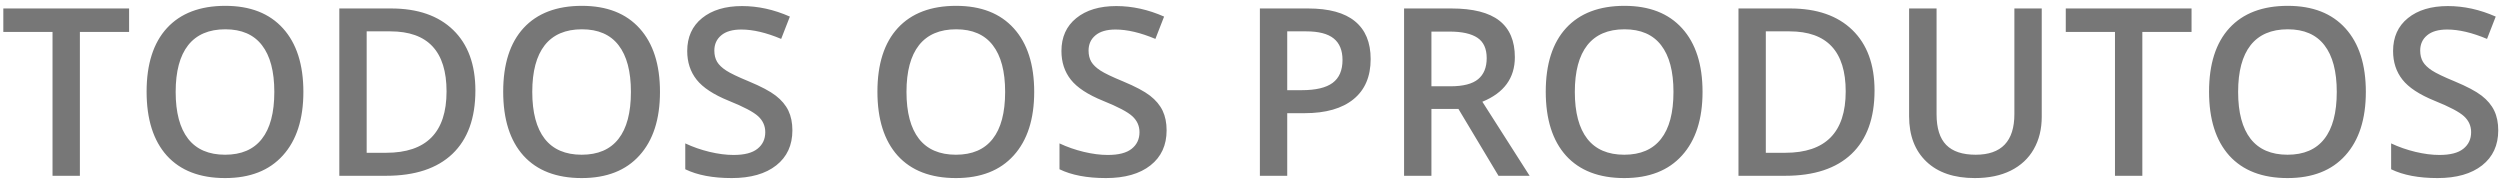 <svg width="256" height="19" viewBox="0 0 256 19" fill="none" xmlns="http://www.w3.org/2000/svg">
<path d="M8.18 18H5.379V3.27H0.34V0.867H13.219V3.27H8.18V18ZM31.066 9.41C31.066 12.199 30.367 14.367 28.969 15.914C27.578 17.461 25.605 18.234 23.051 18.234C20.465 18.234 18.477 17.469 17.086 15.938C15.703 14.398 15.012 12.215 15.012 9.387C15.012 6.559 15.707 4.387 17.098 2.871C18.496 1.355 20.488 0.598 23.074 0.598C25.621 0.598 27.59 1.367 28.98 2.906C30.371 4.445 31.066 6.613 31.066 9.41ZM17.988 9.41C17.988 11.52 18.414 13.121 19.266 14.215C20.117 15.301 21.379 15.844 23.051 15.844C24.715 15.844 25.969 15.305 26.812 14.227C27.664 13.148 28.09 11.543 28.09 9.41C28.09 7.309 27.668 5.715 26.824 4.629C25.988 3.543 24.738 3 23.074 3C21.395 3 20.125 3.543 19.266 4.629C18.414 5.715 17.988 7.309 17.988 9.41ZM48.68 9.27C48.68 12.098 47.895 14.262 46.324 15.762C44.754 17.254 42.492 18 39.539 18H34.746V0.867H40.043C42.77 0.867 44.891 1.602 46.406 3.07C47.922 4.539 48.68 6.605 48.68 9.27ZM45.727 9.363C45.727 5.262 43.809 3.211 39.973 3.211H37.547V15.645H39.539C43.664 15.645 45.727 13.551 45.727 9.363ZM67.582 9.41C67.582 12.199 66.883 14.367 65.484 15.914C64.094 17.461 62.121 18.234 59.566 18.234C56.98 18.234 54.992 17.469 53.602 15.938C52.219 14.398 51.527 12.215 51.527 9.387C51.527 6.559 52.223 4.387 53.613 2.871C55.012 1.355 57.004 0.598 59.59 0.598C62.137 0.598 64.106 1.367 65.496 2.906C66.887 4.445 67.582 6.613 67.582 9.41ZM54.504 9.41C54.504 11.52 54.93 13.121 55.781 14.215C56.633 15.301 57.895 15.844 59.566 15.844C61.23 15.844 62.484 15.305 63.328 14.227C64.18 13.148 64.606 11.543 64.606 9.41C64.606 7.309 64.184 5.715 63.34 4.629C62.504 3.543 61.254 3 59.59 3C57.91 3 56.641 3.543 55.781 4.629C54.93 5.715 54.504 7.309 54.504 9.41ZM81.141 13.348C81.141 14.871 80.59 16.066 79.488 16.934C78.387 17.801 76.867 18.234 74.93 18.234C72.992 18.234 71.406 17.934 70.172 17.332V14.684C70.953 15.051 71.781 15.34 72.656 15.551C73.539 15.762 74.359 15.867 75.117 15.867C76.227 15.867 77.043 15.656 77.566 15.234C78.098 14.812 78.363 14.246 78.363 13.535C78.363 12.895 78.121 12.352 77.637 11.906C77.152 11.461 76.152 10.934 74.637 10.324C73.074 9.691 71.973 8.969 71.332 8.156C70.691 7.344 70.371 6.367 70.371 5.227C70.371 3.797 70.879 2.672 71.894 1.852C72.91 1.031 74.273 0.621 75.984 0.621C77.625 0.621 79.258 0.98 80.883 1.699L79.992 3.984C78.469 3.344 77.109 3.023 75.914 3.023C75.008 3.023 74.32 3.223 73.852 3.621C73.383 4.012 73.148 4.531 73.148 5.18C73.148 5.625 73.242 6.008 73.43 6.328C73.617 6.641 73.926 6.938 74.356 7.219C74.785 7.5 75.559 7.871 76.676 8.332C77.934 8.855 78.856 9.344 79.441 9.797C80.027 10.25 80.457 10.762 80.731 11.332C81.004 11.902 81.141 12.574 81.141 13.348ZM105.902 9.41C105.902 12.199 105.203 14.367 103.805 15.914C102.414 17.461 100.441 18.234 97.887 18.234C95.301 18.234 93.312 17.469 91.922 15.938C90.539 14.398 89.848 12.215 89.848 9.387C89.848 6.559 90.543 4.387 91.934 2.871C93.332 1.355 95.324 0.598 97.91 0.598C100.457 0.598 102.426 1.367 103.816 2.906C105.207 4.445 105.902 6.613 105.902 9.41ZM92.824 9.41C92.824 11.52 93.25 13.121 94.102 14.215C94.953 15.301 96.215 15.844 97.887 15.844C99.551 15.844 100.805 15.305 101.648 14.227C102.5 13.148 102.926 11.543 102.926 9.41C102.926 7.309 102.504 5.715 101.66 4.629C100.824 3.543 99.574 3 97.91 3C96.231 3 94.961 3.543 94.102 4.629C93.25 5.715 92.824 7.309 92.824 9.41ZM119.461 13.348C119.461 14.871 118.91 16.066 117.809 16.934C116.707 17.801 115.188 18.234 113.25 18.234C111.312 18.234 109.727 17.934 108.492 17.332V14.684C109.273 15.051 110.102 15.34 110.977 15.551C111.859 15.762 112.68 15.867 113.438 15.867C114.547 15.867 115.363 15.656 115.887 15.234C116.418 14.812 116.684 14.246 116.684 13.535C116.684 12.895 116.441 12.352 115.957 11.906C115.473 11.461 114.473 10.934 112.957 10.324C111.395 9.691 110.293 8.969 109.652 8.156C109.012 7.344 108.691 6.367 108.691 5.227C108.691 3.797 109.199 2.672 110.215 1.852C111.23 1.031 112.594 0.621 114.305 0.621C115.945 0.621 117.578 0.98 119.203 1.699L118.312 3.984C116.789 3.344 115.43 3.023 114.234 3.023C113.328 3.023 112.641 3.223 112.172 3.621C111.703 4.012 111.469 4.531 111.469 5.18C111.469 5.625 111.562 6.008 111.75 6.328C111.938 6.641 112.246 6.938 112.676 7.219C113.105 7.5 113.879 7.871 114.996 8.332C116.254 8.855 117.176 9.344 117.762 9.797C118.348 10.25 118.777 10.762 119.051 11.332C119.324 11.902 119.461 12.574 119.461 13.348ZM140.355 6.047C140.355 7.836 139.77 9.207 138.598 10.16C137.426 11.113 135.758 11.59 133.594 11.59H131.812V18H129.012V0.867H133.945C136.086 0.867 137.688 1.305 138.75 2.18C139.82 3.055 140.355 4.344 140.355 6.047ZM131.812 9.234H133.301C134.738 9.234 135.793 8.984 136.465 8.484C137.137 7.984 137.473 7.203 137.473 6.141C137.473 5.156 137.172 4.422 136.57 3.938C135.969 3.453 135.031 3.211 133.758 3.211H131.812V9.234ZM146.578 8.836H148.523C149.828 8.836 150.773 8.594 151.359 8.109C151.945 7.625 152.238 6.906 152.238 5.953C152.238 4.984 151.922 4.289 151.289 3.867C150.656 3.445 149.703 3.234 148.43 3.234H146.578V8.836ZM146.578 11.156V18H143.777V0.867H148.617C150.828 0.867 152.465 1.281 153.527 2.109C154.59 2.938 155.121 4.188 155.121 5.859C155.121 7.992 154.012 9.512 151.793 10.418L156.633 18H153.445L149.344 11.156H146.578ZM174.34 9.41C174.34 12.199 173.641 14.367 172.242 15.914C170.852 17.461 168.879 18.234 166.324 18.234C163.738 18.234 161.75 17.469 160.359 15.938C158.977 14.398 158.285 12.215 158.285 9.387C158.285 6.559 158.98 4.387 160.371 2.871C161.77 1.355 163.762 0.598 166.348 0.598C168.895 0.598 170.863 1.367 172.254 2.906C173.645 4.445 174.34 6.613 174.34 9.41ZM161.262 9.41C161.262 11.52 161.688 13.121 162.539 14.215C163.391 15.301 164.652 15.844 166.324 15.844C167.988 15.844 169.242 15.305 170.086 14.227C170.938 13.148 171.363 11.543 171.363 9.41C171.363 7.309 170.941 5.715 170.098 4.629C169.262 3.543 168.012 3 166.348 3C164.668 3 163.398 3.543 162.539 4.629C161.688 5.715 161.262 7.309 161.262 9.41ZM191.953 9.27C191.953 12.098 191.168 14.262 189.598 15.762C188.027 17.254 185.766 18 182.812 18H178.02V0.867H183.316C186.043 0.867 188.164 1.602 189.68 3.07C191.195 4.539 191.953 6.605 191.953 9.27ZM189 9.363C189 5.262 187.082 3.211 183.246 3.211H180.82V15.645H182.812C186.938 15.645 189 13.551 189 9.363ZM209.074 0.867V11.953C209.074 13.219 208.801 14.328 208.254 15.281C207.715 16.227 206.93 16.957 205.898 17.473C204.875 17.98 203.648 18.234 202.219 18.234C200.094 18.234 198.441 17.672 197.262 16.547C196.082 15.422 195.492 13.875 195.492 11.906V0.867H198.305V11.707C198.305 13.121 198.633 14.164 199.289 14.836C199.945 15.508 200.953 15.844 202.312 15.844C204.953 15.844 206.273 14.457 206.273 11.684V0.867H209.074ZM219.375 18H216.574V3.27H211.535V0.867H224.414V3.27H219.375V18ZM242.262 9.41C242.262 12.199 241.562 14.367 240.164 15.914C238.773 17.461 236.801 18.234 234.246 18.234C231.66 18.234 229.672 17.469 228.281 15.938C226.898 14.398 226.207 12.215 226.207 9.387C226.207 6.559 226.902 4.387 228.293 2.871C229.691 1.355 231.684 0.598 234.27 0.598C236.816 0.598 238.785 1.367 240.176 2.906C241.566 4.445 242.262 6.613 242.262 9.41ZM229.184 9.41C229.184 11.52 229.609 13.121 230.461 14.215C231.312 15.301 232.574 15.844 234.246 15.844C235.91 15.844 237.164 15.305 238.008 14.227C238.859 13.148 239.285 11.543 239.285 9.41C239.285 7.309 238.863 5.715 238.02 4.629C237.184 3.543 235.934 3 234.27 3C232.59 3 231.32 3.543 230.461 4.629C229.609 5.715 229.184 7.309 229.184 9.41ZM255.82 13.348C255.82 14.871 255.27 16.066 254.168 16.934C253.066 17.801 251.547 18.234 249.609 18.234C247.672 18.234 246.086 17.934 244.852 17.332V14.684C245.633 15.051 246.461 15.34 247.336 15.551C248.219 15.762 249.039 15.867 249.797 15.867C250.906 15.867 251.723 15.656 252.246 15.234C252.777 14.812 253.043 14.246 253.043 13.535C253.043 12.895 252.801 12.352 252.316 11.906C251.832 11.461 250.832 10.934 249.316 10.324C247.754 9.691 246.652 8.969 246.012 8.156C245.371 7.344 245.051 6.367 245.051 5.227C245.051 3.797 245.559 2.672 246.574 1.852C247.59 1.031 248.953 0.621 250.664 0.621C252.305 0.621 253.938 0.98 255.562 1.699L254.672 3.984C253.148 3.344 251.789 3.023 250.594 3.023C249.688 3.023 249 3.223 248.531 3.621C248.062 4.012 247.828 4.531 247.828 5.18C247.828 5.625 247.922 6.008 248.109 6.328C248.297 6.641 248.605 6.938 249.035 7.219C249.465 7.5 250.238 7.871 251.355 8.332C252.613 8.855 253.535 9.344 254.121 9.797C254.707 10.25 255.137 10.762 255.41 11.332C255.684 11.902 255.82 12.574 255.82 13.348Z" fill="#777777"/>
</svg>
